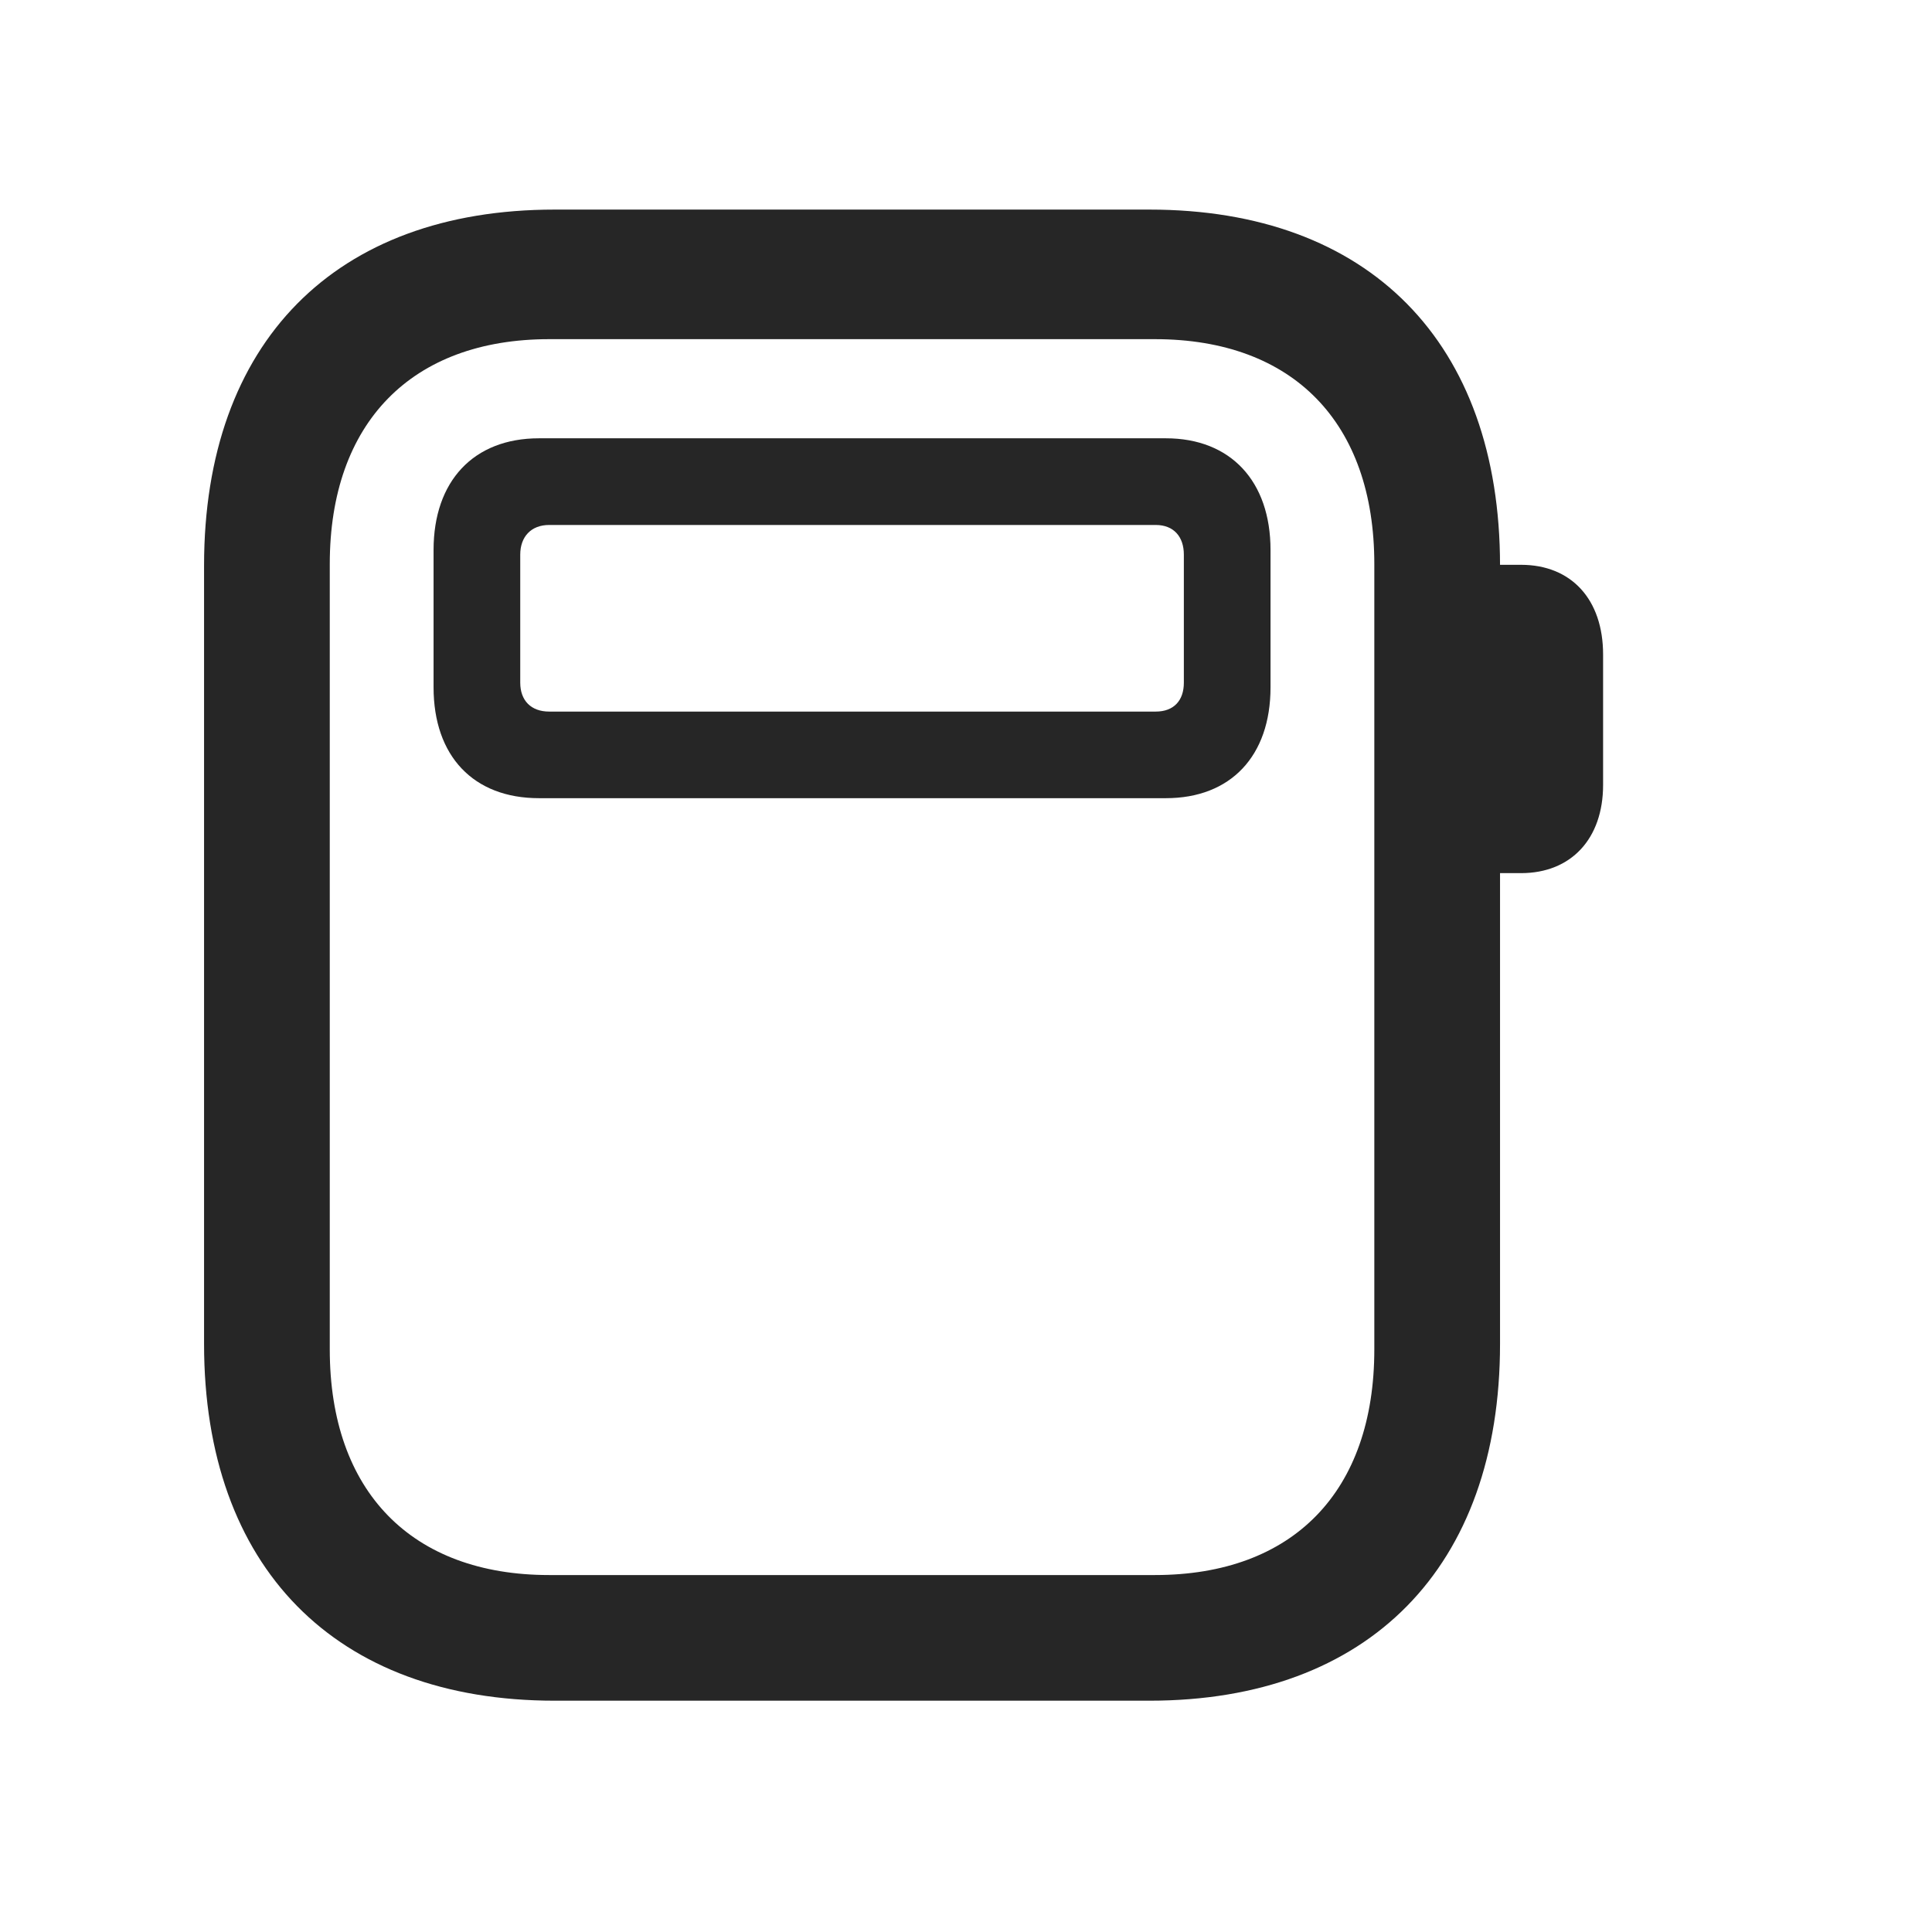 <svg width="29" height="29" viewBox="0 0 29 29" fill="currentColor" xmlns="http://www.w3.org/2000/svg">
<g clip-path="url(#clip0_2207_35573)">
<path d="M8.325 25.528H17.254C20.547 25.528 22.516 23.524 22.516 20.173V8.489C22.516 5.138 20.547 3.146 17.254 3.146H8.325C5.032 3.146 3.063 5.138 3.063 8.489V20.173C3.063 23.524 5.032 25.528 8.325 25.528ZM8.243 23.642C6.18 23.642 4.95 22.388 4.95 20.255V8.466C4.95 6.345 6.18 5.091 8.243 5.091H17.336C19.411 5.091 20.629 6.345 20.629 8.466V20.255C20.629 22.388 19.411 23.642 17.336 23.642H8.243ZM22.305 13.106H22.832C23.582 13.106 24.063 12.591 24.063 11.782V9.825C24.063 8.993 23.582 8.478 22.832 8.478H22.305V13.106Z" fill="currentColor" fill-opacity="0.85"/>
<path d="M6.508 10.317C6.508 11.349 7.106 11.981 8.09 11.981H17.5C18.473 11.981 19.071 11.349 19.071 10.317V8.255C19.071 7.224 18.473 6.579 17.5 6.579H8.09C7.106 6.579 6.508 7.224 6.508 8.255V10.317ZM7.809 10.247V8.325C7.809 8.056 7.973 7.88 8.243 7.88H17.348C17.618 7.88 17.77 8.056 17.77 8.325V10.247C17.77 10.517 17.618 10.681 17.348 10.681H8.243C7.973 10.681 7.809 10.517 7.809 10.247Z" fill="currentColor" fill-opacity="0.85"/>
</g>
<defs>
<clipPath id="clip0_2207_35573">
<rect width="21" height="22.418" fill="currentColor" transform="translate(3.063 3.11)"/>
</clipPath>
</defs>
</svg>
